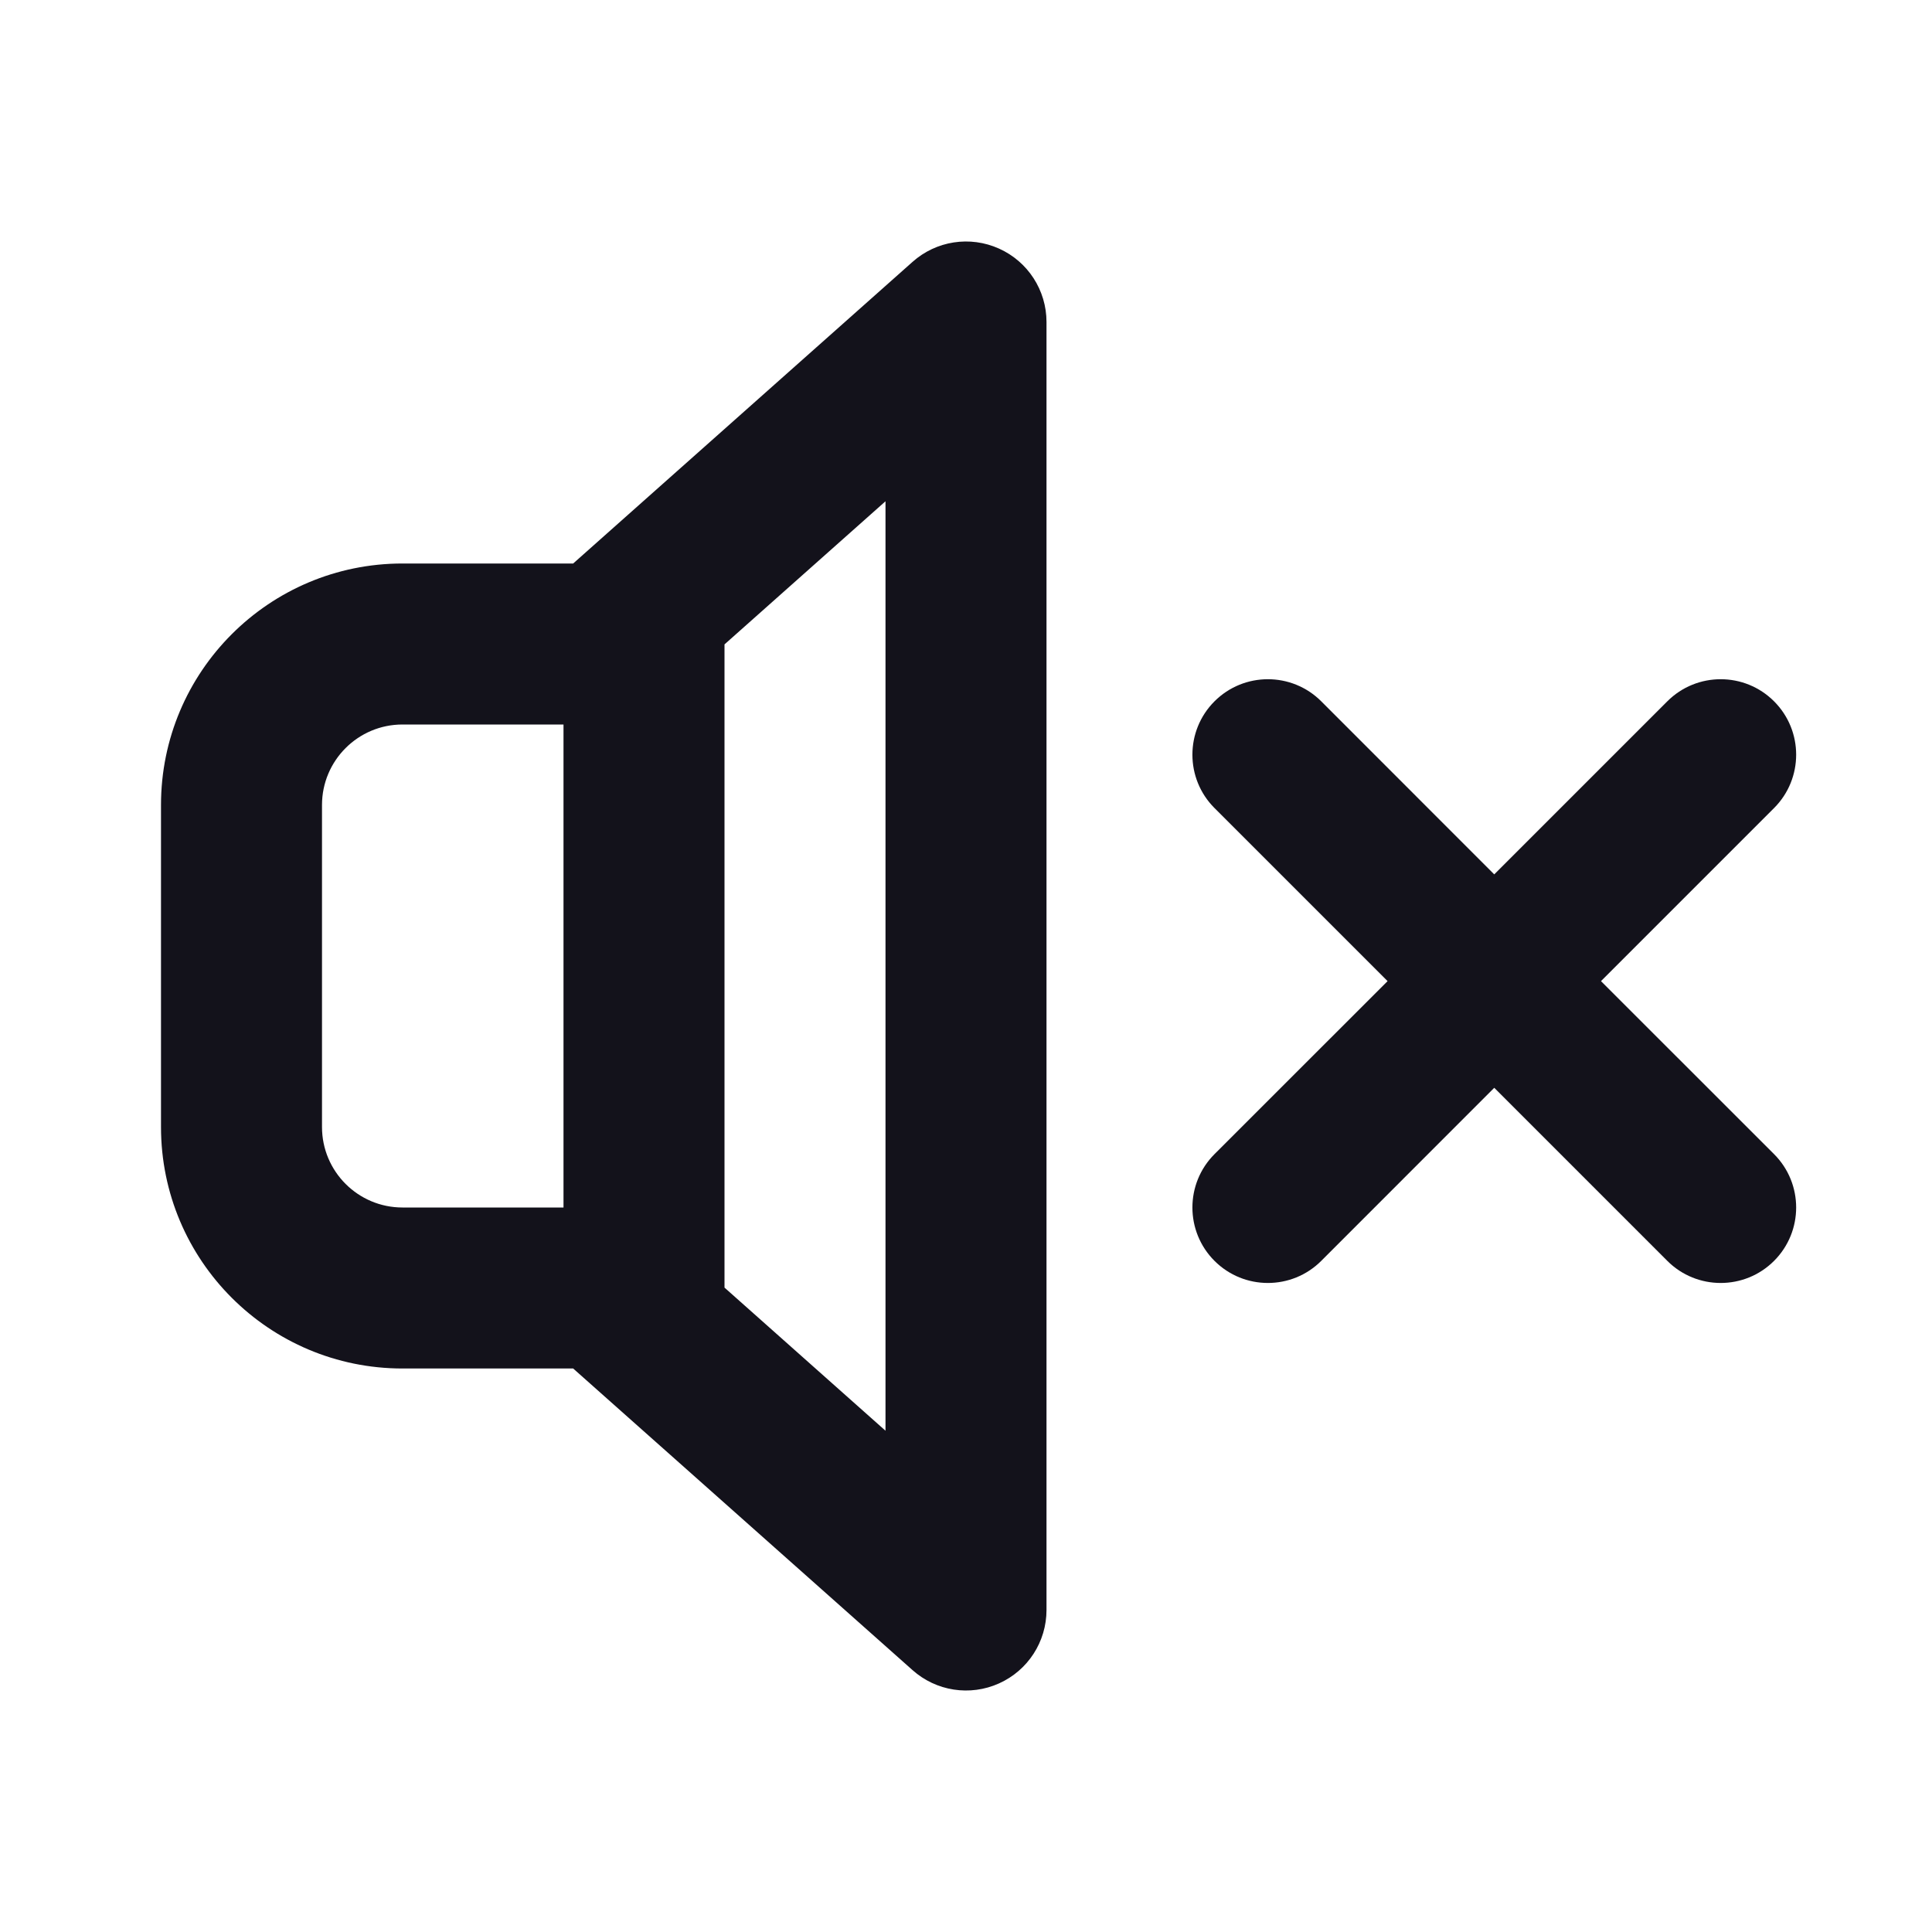 <svg width="24" height="24" viewBox="0 0 24 24" fill="none" xmlns="http://www.w3.org/2000/svg">
<path fill-rule="evenodd" clip-rule="evenodd" d="M13 4C13 3.606 12.769 3.249 12.41 3.088C12.05 2.926 11.63 2.991 11.336 3.253L7.12 7H5C3.343 7 2 8.343 2 10V14C2 15.657 3.343 17 5 17H7.12L11.336 20.747C11.63 21.009 12.05 21.074 12.41 20.912C12.769 20.751 13 20.394 13 20V4ZM9 15.995L11 17.773V6.227L9 8.005V15.995ZM5 9H7V15H5C4.448 15 4 14.552 4 14V10C4 9.448 4.448 9 5 9Z" fill="#13121B"/>
<path d="M15.087 14.337C14.721 14.703 14.721 15.297 15.087 15.663C15.453 16.029 16.047 16.029 16.413 15.663L18.562 13.513L20.712 15.663C21.078 16.029 21.672 16.029 22.038 15.663C22.404 15.297 22.404 14.703 22.038 14.337L19.888 12.188L22.038 10.038C22.404 9.672 22.404 9.078 22.038 8.712C21.672 8.346 21.078 8.346 20.712 8.712L18.562 10.862L16.413 8.712C16.047 8.346 15.453 8.346 15.087 8.712C14.721 9.078 14.721 9.672 15.087 10.038L17.237 12.188L15.087 14.337Z" fill="#13121B"/>
</svg>
